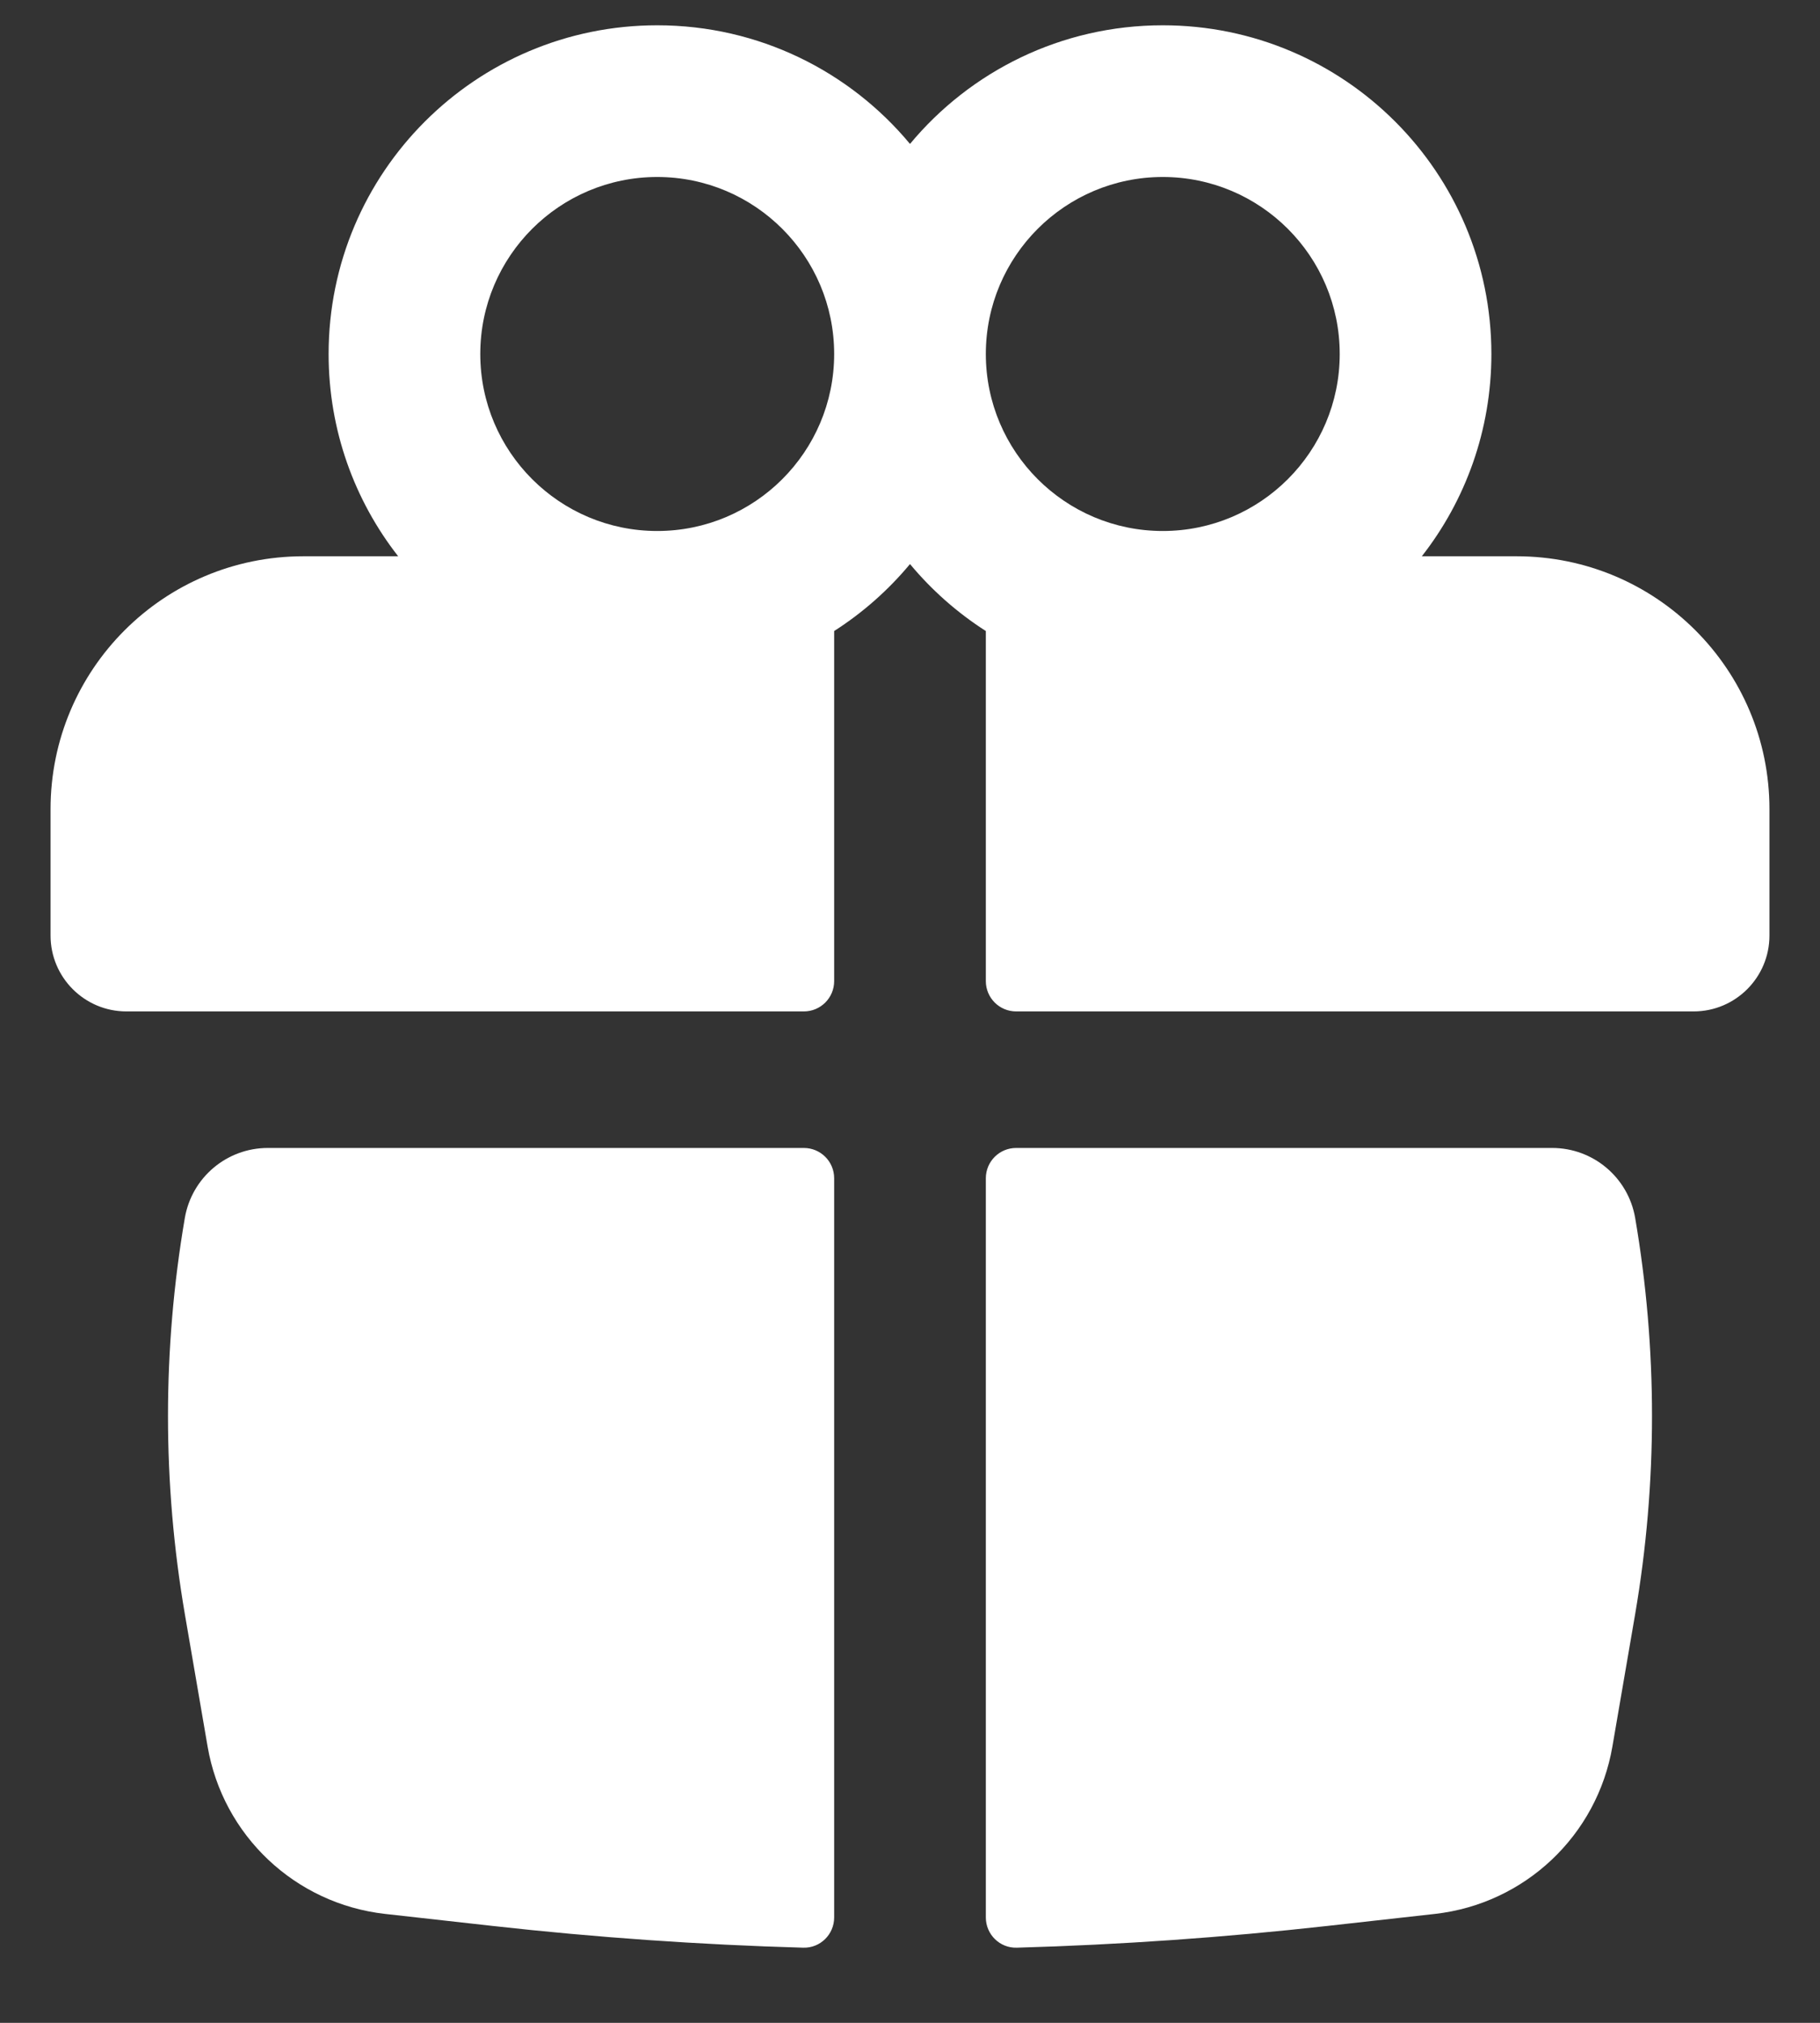<svg width="18" height="20" viewBox="0 0 18 20" fill="none" xmlns="http://www.w3.org/2000/svg">
<rect x="0" y="0" width="18" height="20" fill="#333333" stroke="none"/>
<path fill-rule="evenodd" clip-rule="evenodd" d="M3.25 3.5C3.25 1.705 4.705 0.25 6.5 0.25C7.505 0.25 8.404 0.706 9 1.423C9.596 0.706 10.495 0.25 11.5 0.25C13.295 0.25 14.75 1.705 14.75 3.5C14.75 4.254 14.493 4.949 14.062 5.5H15C16.381 5.5 17.5 6.619 17.5 8V9.25C17.5 9.664 17.164 10 16.75 10H10.05C9.884 10 9.75 9.866 9.75 9.7V6.239C9.467 6.058 9.214 5.834 9 5.577C8.786 5.834 8.533 6.058 8.25 6.239V9.7C8.25 9.866 8.116 10 7.95 10H1.25C0.836 10 0.5 9.664 0.5 9.25V8C0.5 6.619 1.619 5.5 3 5.5H3.938C3.507 4.949 3.25 4.254 3.25 3.5ZM8.25 3.5C8.25 2.534 7.466 1.75 6.5 1.75C5.534 1.75 4.75 2.534 4.75 3.5C4.75 4.466 5.534 5.25 6.5 5.25C7.466 5.25 8.25 4.466 8.25 3.5ZM9.75 3.5C9.75 4.466 10.534 5.25 11.5 5.25C12.466 5.25 13.25 4.466 13.25 3.5C13.25 2.534 12.466 1.75 11.5 1.75C10.534 1.75 9.75 2.534 9.75 3.5Z" fill="white"/>
<path d="M8.25 11.65C8.25 11.484 8.116 11.35 7.95 11.35H2.649C2.243 11.35 1.897 11.642 1.828 12.042C1.606 13.338 1.606 14.662 1.828 15.958L2.053 17.267C2.204 18.148 2.919 18.823 3.808 18.923L4.873 19.042C5.894 19.156 6.919 19.228 7.944 19.257C8.112 19.262 8.25 19.126 8.25 18.958L8.25 11.65Z" fill="white"/>
<path d="M10.056 19.257C9.888 19.262 9.75 19.126 9.75 18.958L9.75 11.65C9.75 11.484 9.884 11.35 10.05 11.35H15.351C15.757 11.35 16.103 11.642 16.172 12.042C16.394 13.338 16.394 14.662 16.172 15.958L15.947 17.267C15.796 18.148 15.081 18.823 14.192 18.923L13.127 19.042C12.106 19.156 11.081 19.228 10.056 19.257Z" fill="white"/>
</svg>

